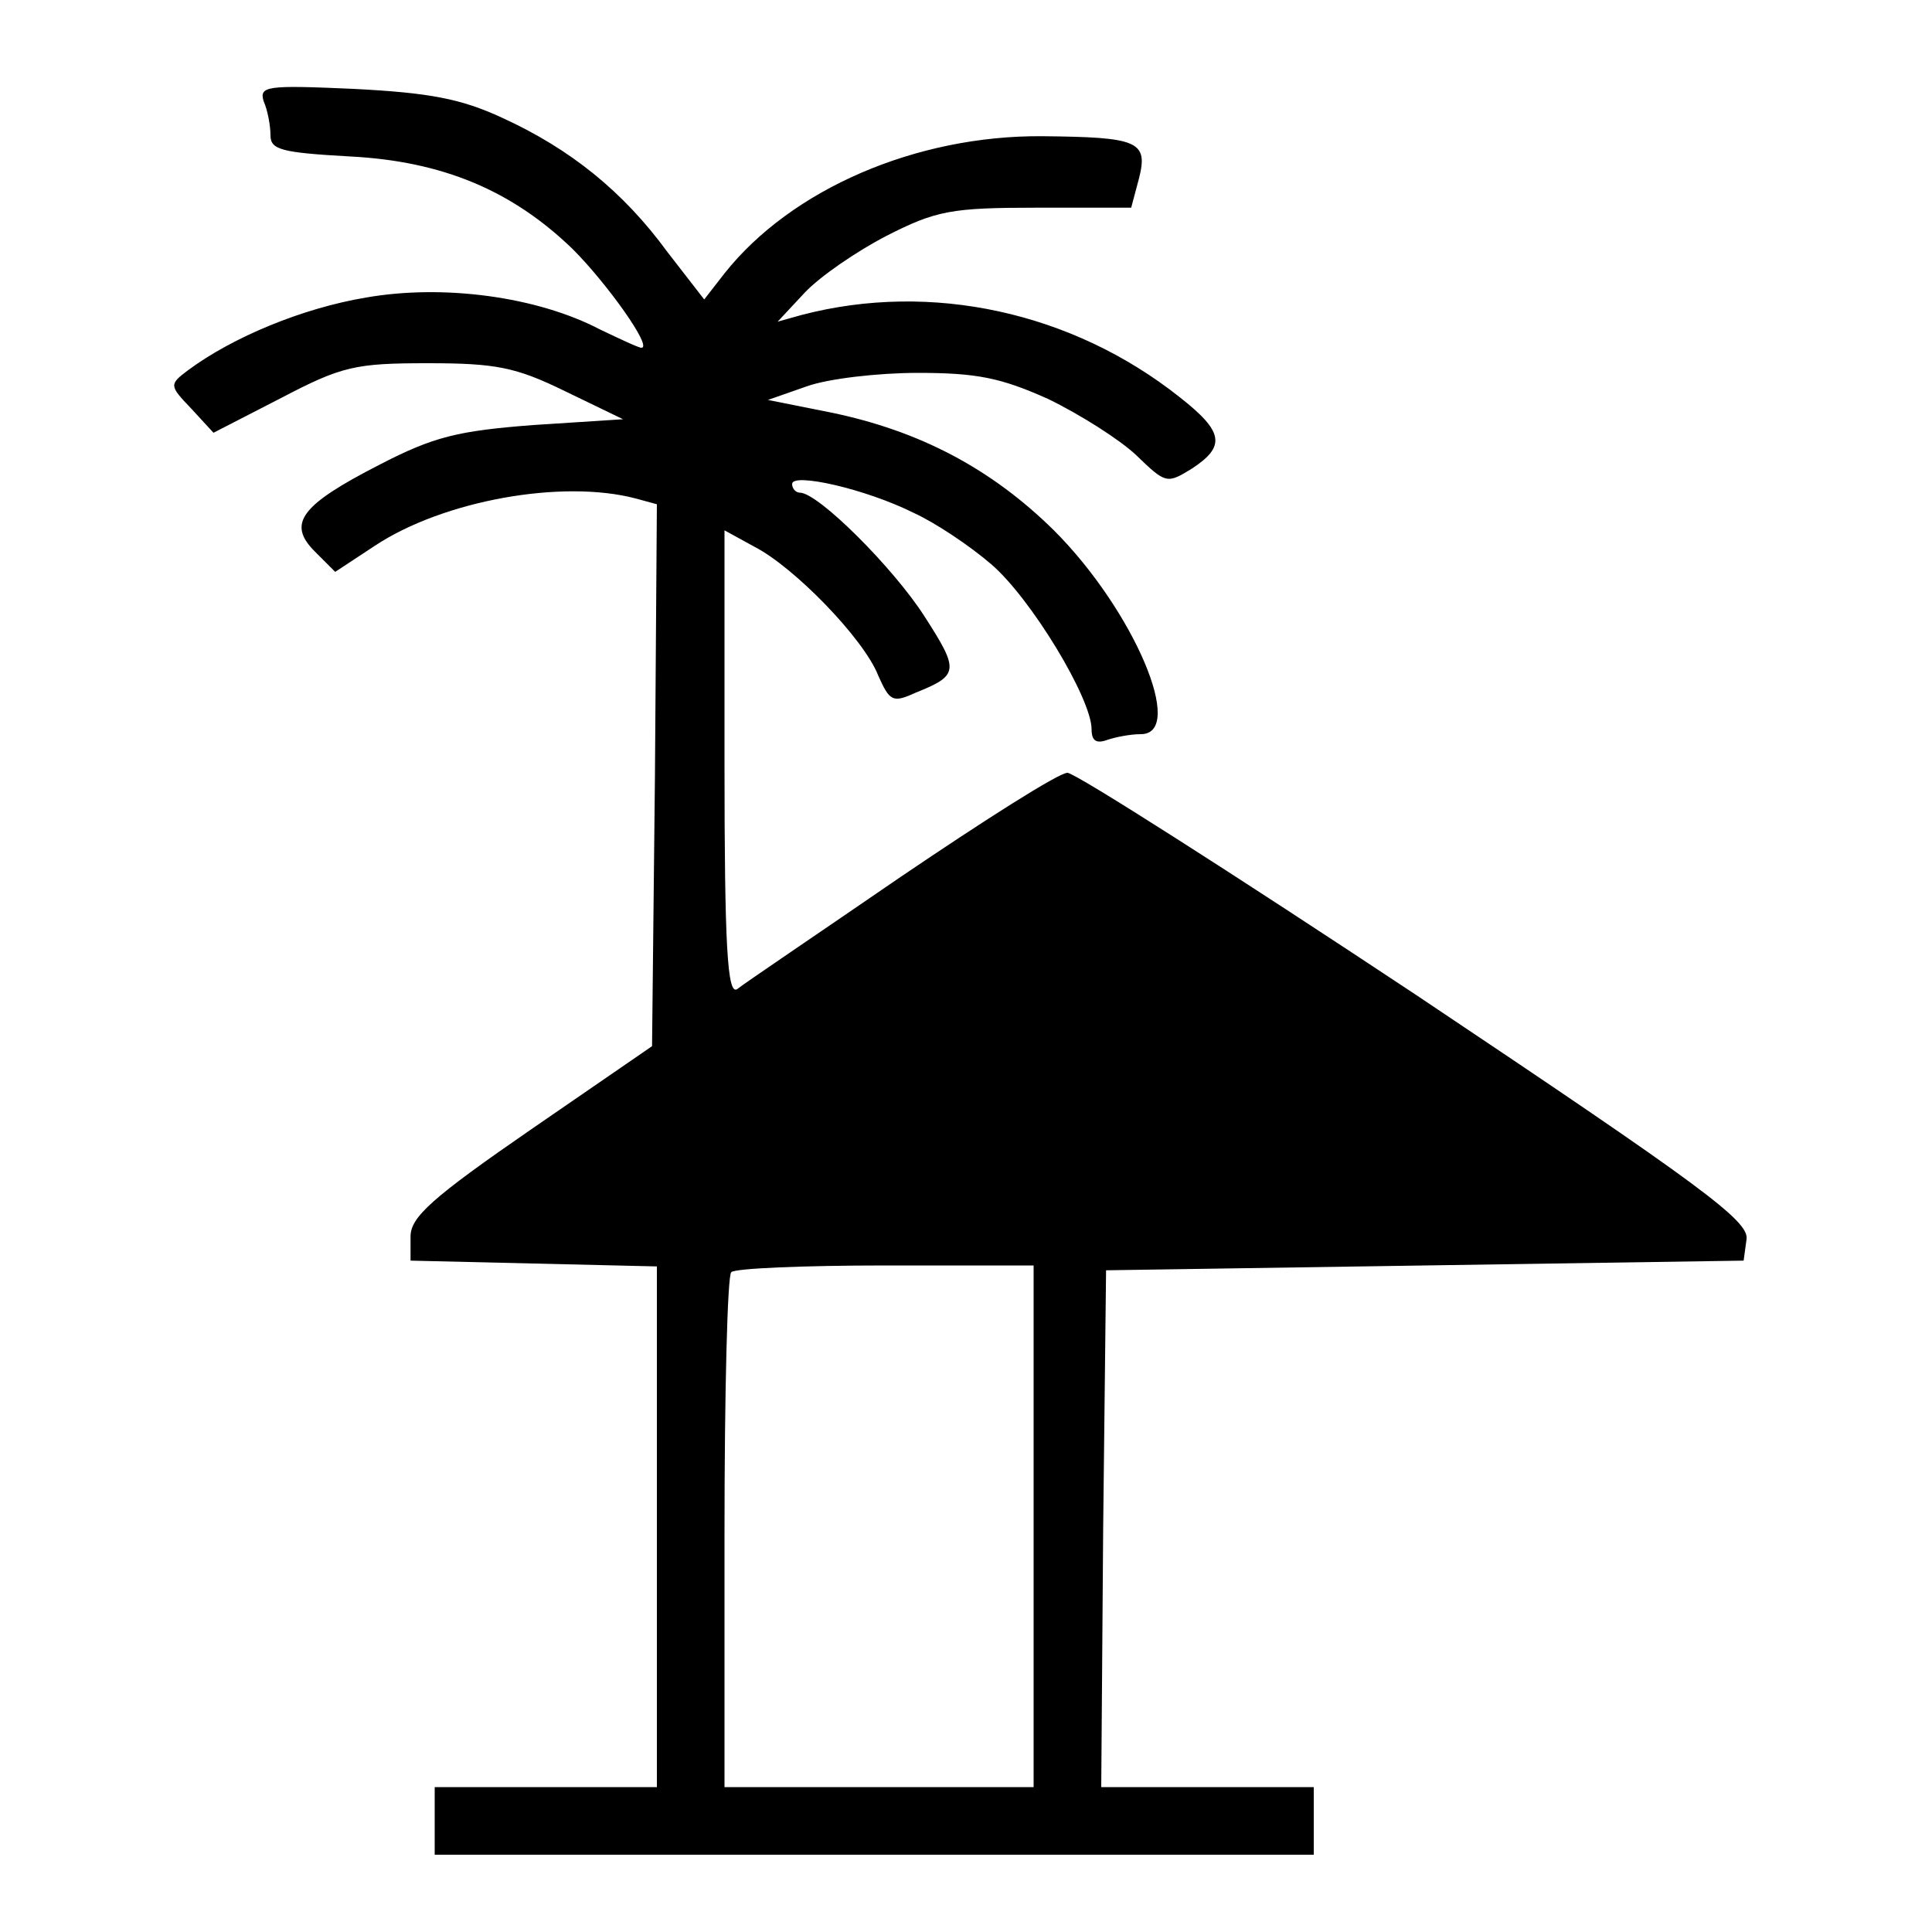 <?xml version="1.0" encoding="utf-8"?>
<!DOCTYPE svg PUBLIC "-//W3C//DTD SVG 1.1//EN" "http://www.w3.org/Graphics/SVG/1.1/DTD/svg11.dtd">
<svg version="1.1" xmlns="http://www.w3.org/2000/svg" xmlns:xlink="http://www.w3.org/1999/xlink" width="32" height="32" viewBox="0 0 32 32">
<path d="M4.368 1.68c0.064 0.144 0.112 0.4 0.112 0.56 0 0.24 0.176 0.288 1.328 0.352 1.52 0.080 2.672 0.56 3.68 1.536 0.56 0.56 1.328 1.632 1.136 1.632-0.048 0-0.352-0.144-0.688-0.304-1.040-0.544-2.592-0.752-3.872-0.528-1.056 0.176-2.208 0.656-2.944 1.2-0.32 0.24-0.32 0.256 0.048 0.64l0.368 0.4 1.12-0.576c1.008-0.528 1.232-0.576 2.432-0.576 1.12 0 1.456 0.064 2.272 0.464l0.96 0.464-1.488 0.096c-1.248 0.096-1.648 0.192-2.544 0.656-1.312 0.672-1.536 0.976-1.072 1.44l0.336 0.336 0.656-0.432c1.136-0.752 3.104-1.104 4.32-0.784l0.352 0.096-0.032 4.496-0.048 4.48-2 1.376c-1.648 1.136-2 1.456-2 1.776v0.4l4.080 0.096v8.624h-3.68v1.12h14.56v-1.12h-3.52l0.032-4.288 0.048-4.272 10.56-0.16 0.048-0.352c0.048-0.304-0.736-0.88-5.472-4.048-3.040-2.016-5.648-3.68-5.776-3.68-0.144 0-1.376 0.784-2.768 1.728-1.376 0.944-2.608 1.776-2.704 1.856-0.16 0.096-0.208-0.704-0.208-3.744v-3.856l0.496 0.272c0.656 0.336 1.808 1.52 2.048 2.128 0.192 0.432 0.24 0.464 0.624 0.288 0.72-0.288 0.72-0.368 0.144-1.264-0.512-0.8-1.76-2.048-2.064-2.048-0.064 0-0.128-0.064-0.128-0.144 0-0.192 1.216 0.080 2.016 0.48 0.352 0.16 0.928 0.544 1.28 0.848 0.656 0.56 1.664 2.224 1.664 2.736 0 0.192 0.080 0.24 0.256 0.176 0.144-0.048 0.384-0.096 0.56-0.096 0.752 0-0.112-2.048-1.44-3.376-1.040-1.024-2.224-1.648-3.696-1.952l-1.040-0.208 0.64-0.224c0.352-0.128 1.184-0.224 1.84-0.224 0.976 0 1.376 0.080 2.16 0.432 0.528 0.256 1.184 0.672 1.456 0.928 0.496 0.48 0.512 0.48 0.928 0.224 0.56-0.368 0.528-0.608-0.208-1.184-1.776-1.408-4.112-1.92-6.256-1.36l-0.4 0.112 0.448-0.48c0.256-0.272 0.864-0.688 1.36-0.944 0.816-0.416 1.072-0.464 2.48-0.464h1.568l0.128-0.48c0.16-0.624-0.016-0.688-1.6-0.704-2.096-0.016-4.16 0.88-5.264 2.272l-0.336 0.432-0.608-0.784c-0.736-1.008-1.616-1.712-2.736-2.224-0.688-0.32-1.216-0.416-2.464-0.48-1.44-0.064-1.568-0.048-1.488 0.208zM17.12 25.28v4.32h-5.12v-4.208c0-2.32 0.048-4.272 0.112-4.32 0.048-0.064 1.2-0.112 2.56-0.112h2.448v4.32z" fill="#000000"></path>
</svg>
